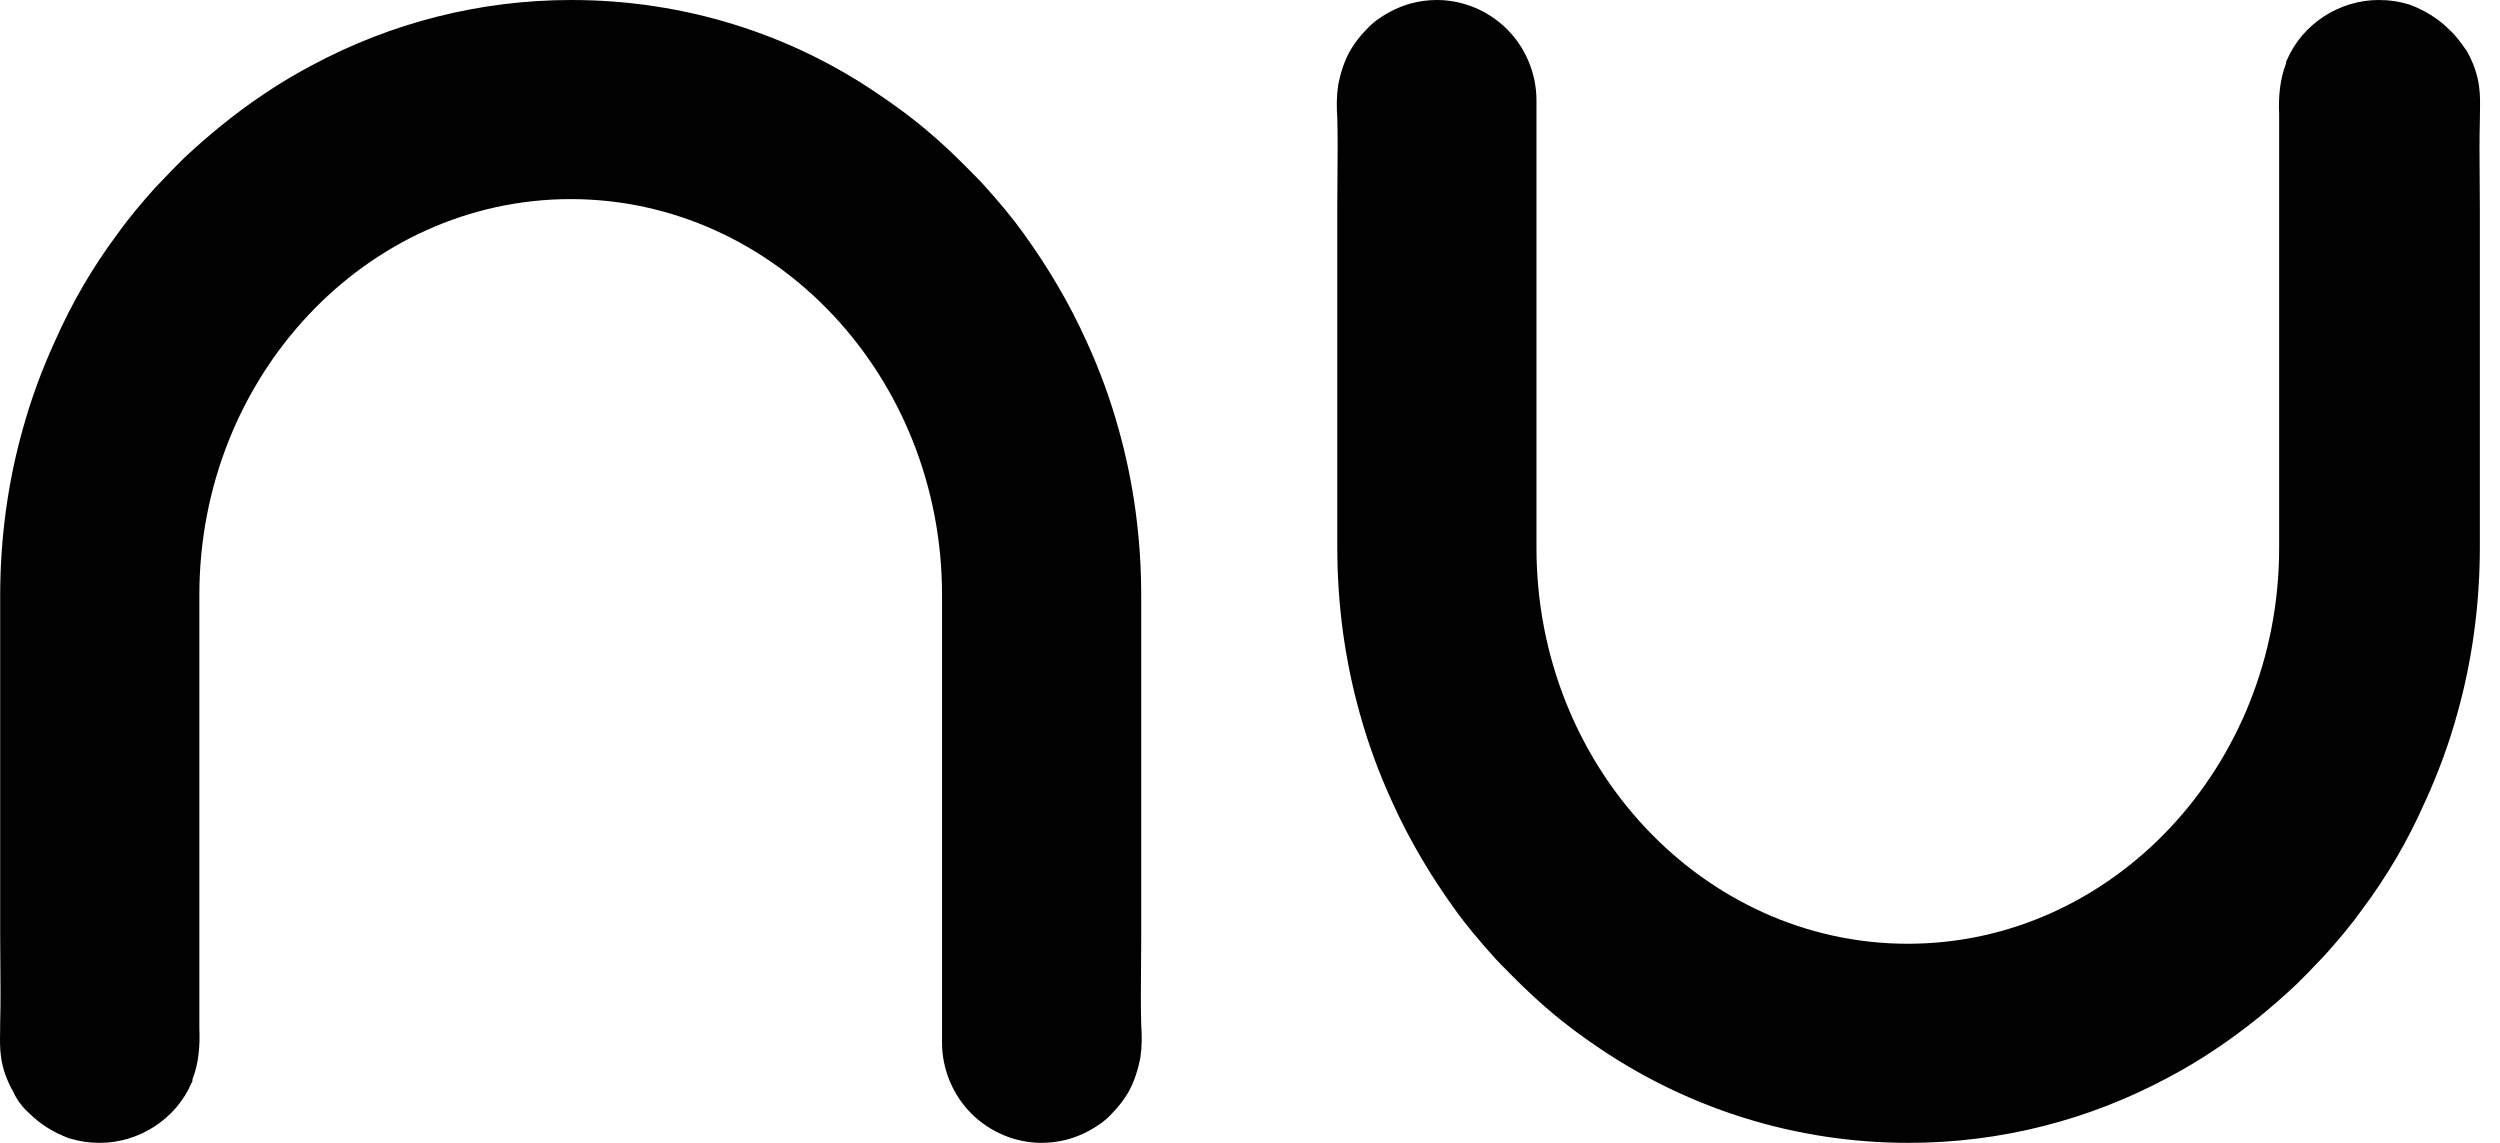 <svg xmlns="http://www.w3.org/2000/svg" xlink="http://www.w3.org/1999/xlink" viewBox="0 0 70 32" id="svg483590744"><path d="M 1.929 31.87 C 1.519 31.719 1.129 31.481 0.827 31.179 C 0.632 31.006 0.481 30.812 0.373 30.574 C 0.2 30.271 0.07 29.926 0.027 29.58 C -0.005 29.353 -0.001 29.115 0.003 28.873 C 0.004 28.792 0.005 28.711 0.005 28.629 C 0.02 28.081 0.015 27.523 0.01 26.969 C 0.008 26.693 0.005 26.417 0.005 26.145 L 0.005 22.687 L 0.005 18.604 L 0.005 16.681 C 0.005 15.06 0.222 13.504 0.632 12.035 C 0.87 11.171 1.173 10.35 1.54 9.55 C 2.016 8.47 2.599 7.476 3.291 6.547 C 3.615 6.093 3.983 5.661 4.35 5.25 C 4.44 5.161 4.523 5.072 4.604 4.986 C 4.68 4.905 4.753 4.827 4.826 4.754 L 5.15 4.429 C 5.496 4.105 5.842 3.803 6.188 3.522 C 6.987 2.874 7.852 2.29 8.76 1.815 C 10.943 0.648 13.407 0 16.001 0 C 19.157 0 22.119 0.951 24.561 2.614 C 25.08 2.96 25.577 3.327 26.053 3.738 C 26.355 3.997 26.658 4.278 26.939 4.559 L 27.134 4.754 C 27.306 4.926 27.458 5.078 27.609 5.25 C 27.977 5.661 28.344 6.093 28.668 6.547 C 29.338 7.476 29.944 8.492 30.419 9.55 C 30.787 10.35 31.089 11.171 31.327 12.035 C 31.738 13.504 31.954 15.06 31.954 16.681 L 31.954 18.604 L 31.954 23.703 L 31.954 26.253 C 31.954 26.527 31.951 26.802 31.949 27.075 C 31.944 27.62 31.939 28.162 31.954 28.694 C 31.976 28.997 31.976 29.299 31.932 29.602 C 31.867 29.947 31.759 30.293 31.586 30.596 C 31.457 30.812 31.305 31.006 31.133 31.179 C 30.959 31.373 30.743 31.525 30.506 31.654 C 30.116 31.87 29.663 32 29.165 32 C 28.43 32 27.717 31.698 27.198 31.179 C 26.701 30.682 26.377 29.969 26.377 29.191 L 26.377 25.799 L 26.377 16.659 C 26.377 10.544 21.708 5.575 15.98 5.575 C 10.251 5.575 5.582 10.544 5.582 16.659 L 5.582 20.872 L 5.582 28.456 L 5.582 28.802 C 5.604 29.299 5.561 29.774 5.388 30.228 C 5.388 30.271 5.388 30.293 5.366 30.315 C 4.934 31.33 3.896 32 2.794 32 C 2.491 32 2.21 31.957 1.929 31.87 Z M 67.469 0.13 C 67.88 0.281 68.269 0.519 68.571 0.821 C 68.766 0.994 68.917 1.21 69.069 1.426 C 69.241 1.729 69.371 2.074 69.414 2.42 C 69.447 2.647 69.443 2.885 69.439 3.127 C 69.437 3.208 69.436 3.289 69.436 3.371 C 69.422 3.919 69.426 4.477 69.431 5.031 C 69.434 5.307 69.436 5.583 69.436 5.856 L 69.436 9.313 L 69.436 13.396 L 69.436 15.319 C 69.436 16.918 69.22 18.496 68.809 19.965 C 68.571 20.829 68.269 21.65 67.901 22.45 C 67.426 23.53 66.842 24.524 66.15 25.453 C 65.826 25.907 65.459 26.339 65.091 26.75 C 65.002 26.839 64.918 26.928 64.837 27.014 C 64.762 27.095 64.689 27.173 64.616 27.246 L 64.291 27.57 C 63.946 27.895 63.6 28.197 63.254 28.478 C 62.454 29.126 61.589 29.71 60.682 30.185 C 58.498 31.352 56.034 32 53.44 32 C 50.284 32 47.323 31.049 44.837 29.386 C 44.318 29.04 43.821 28.672 43.345 28.262 C 43.043 28.003 42.74 27.722 42.459 27.441 L 42.265 27.246 C 42.092 27.074 41.94 26.922 41.789 26.75 C 41.422 26.339 41.054 25.907 40.73 25.453 C 40.06 24.524 39.455 23.508 38.979 22.45 C 38.612 21.65 38.309 20.829 38.071 19.965 C 37.66 18.496 37.444 16.94 37.444 15.319 L 37.444 13.396 L 37.444 8.297 L 37.444 5.747 C 37.444 5.473 37.447 5.198 37.449 4.925 C 37.454 4.38 37.459 3.838 37.444 3.306 C 37.423 3.003 37.423 2.701 37.466 2.398 C 37.531 2.053 37.639 1.707 37.812 1.404 C 37.941 1.188 38.093 0.994 38.266 0.821 C 38.439 0.627 38.655 0.475 38.893 0.346 C 39.282 0.13 39.736 0 40.233 0 C 40.968 0 41.681 0.302 42.2 0.821 C 42.697 1.318 43.021 2.031 43.021 2.809 L 43.021 6.201 L 43.021 15.341 C 43.021 21.456 47.69 26.425 53.419 26.425 C 59.147 26.425 63.816 21.456 63.816 15.341 L 63.816 11.128 L 63.816 3.544 L 63.816 3.198 C 63.794 2.701 63.837 2.226 64.01 1.772 C 64.01 1.729 64.01 1.707 64.032 1.685 C 64.464 0.67 65.502 0 66.604 0 C 66.907 0 67.188 0.043 67.469 0.13 Z" fill="rgb(1, 1, 1)"></path></svg>